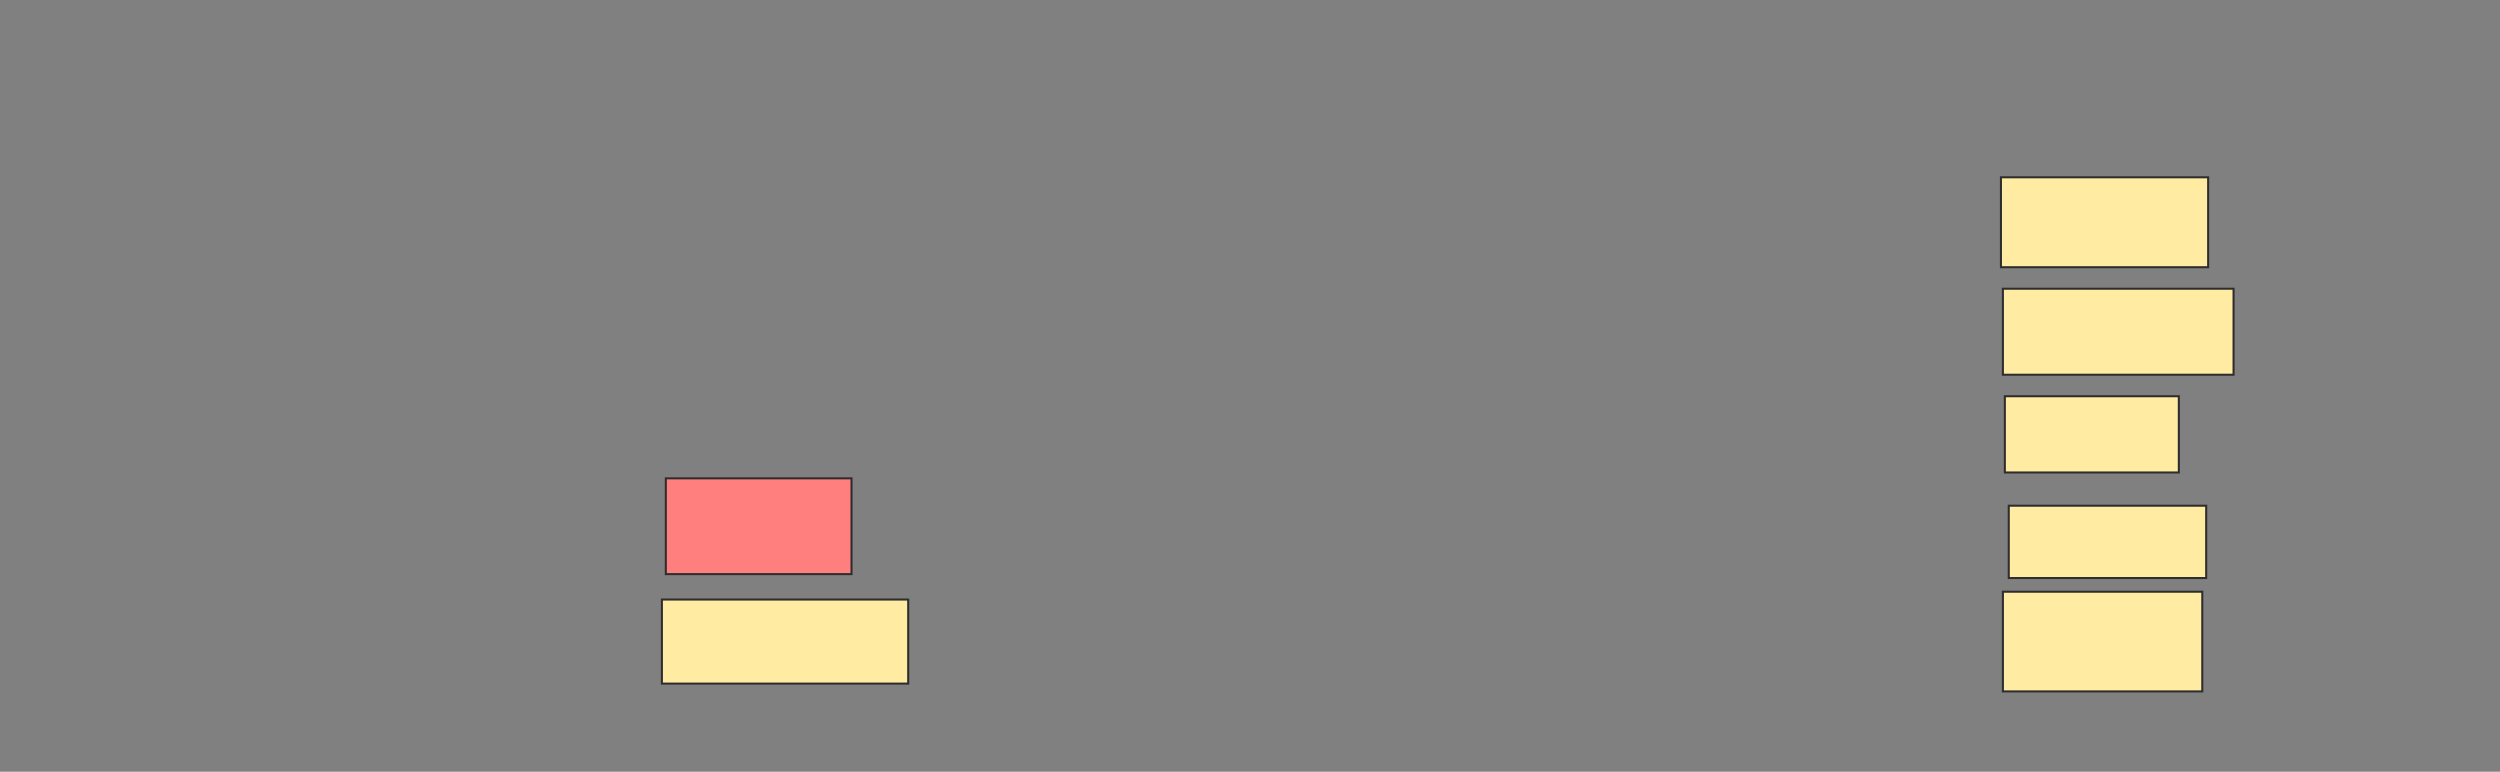 <svg xmlns="http://www.w3.org/2000/svg" width="1218" height="376">
 <rect width="100%" height="100%" fill="#808080" stroke="none"/>
 <!-- Created with Image Occlusion Enhanced -->
 <g>
  <title>Labels</title>
 </g>
 <g>
  <title>Masks</title>
  <rect id="a0a409ab65724a0a9a0d8fe76259caaf-ao-1" height="46.667" width="90.476" y="233.048" x="324.381" stroke="#2D2D2D" fill="#FF7E7E" class="qshape"/>
  <rect id="a0a409ab65724a0a9a0d8fe76259caaf-ao-2" height="40.952" width="120" y="292.095" x="322.476" stroke="#2D2D2D" fill="#FFEBA2"/>
  <rect id="a0a409ab65724a0a9a0d8fe76259caaf-ao-3" height="43.81" width="100.952" y="86.381" x="974.857" stroke="#2D2D2D" fill="#FFEBA2"/>
  <rect id="a0a409ab65724a0a9a0d8fe76259caaf-ao-4" height="41.905" width="112.381" y="140.667" x="975.809" stroke="#2D2D2D" fill="#FFEBA2"/>
  <rect id="a0a409ab65724a0a9a0d8fe76259caaf-ao-5" height="37.143" width="84.762" y="193.048" x="976.762" stroke="#2D2D2D" fill="#FFEBA2"/>
  <rect id="a0a409ab65724a0a9a0d8fe76259caaf-ao-6" height="35.238" width="96.19" y="246.381" x="978.667" stroke="#2D2D2D" fill="#FFEBA2"/>
  <rect stroke="#2D2D2D" id="a0a409ab65724a0a9a0d8fe76259caaf-ao-7" height="48.571" width="97.143" y="288.286" x="975.809" fill="#FFEBA2"/>
 </g>
</svg>